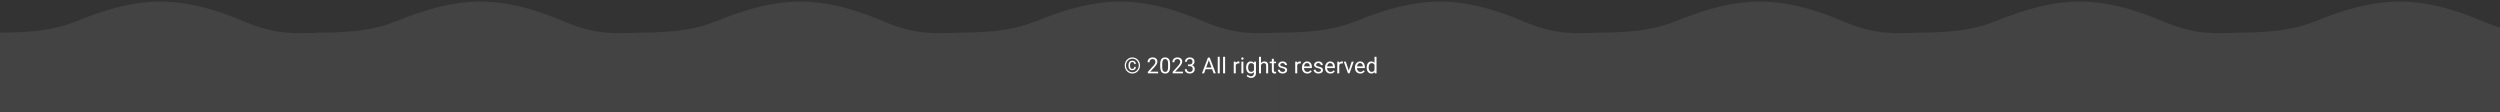 <svg width="1360" height="61" viewBox="0 0 1360 61" fill="none" xmlns="http://www.w3.org/2000/svg">
<rect x="0" y="0" width="1360" height="61" fill="#333333" stroke="none"/>
<path d="M0 17.768V83.768H174V17.768C160 18.268 150 18.916 133 11.745C97.5 -3.232 75.5 -2.232 41 11.745C25.407 18.061 7 17.602 0 17.768Z" fill="white" fill-opacity="0.08"/>
<path d="M174 17.768V83.768H348V17.768C334 18.268 324 18.916 307 11.745C271.5 -3.232 249.5 -2.232 215 11.745C199.407 18.061 181 17.602 174 17.768Z" fill="white" fill-opacity="0.08"/>
<path d="M348 17.768V83.768H522V17.768C508 18.268 498 18.916 481 11.745C445.5 -3.232 423.5 -2.232 389 11.745C373.407 18.061 355 17.602 348 17.768Z" fill="white" fill-opacity="0.08"/>
<path d="M522 17.768V83.768H696V17.768C682 18.268 672 18.916 655 11.745C619.5 -3.232 597.5 -2.232 563 11.745C547.407 18.061 529 17.602 522 17.768Z" fill="white" fill-opacity="0.08"/>
<path d="M696 17.768V83.768H870V17.768C856 18.268 846 18.916 829 11.745C793.5 -3.232 771.5 -2.232 737 11.745C721.407 18.061 703 17.602 696 17.768Z" fill="white" fill-opacity="0.08"/>
<path d="M870 17.768V83.768H1044V17.768C1030 18.268 1020 18.916 1003 11.745C967.5 -3.232 945.5 -2.232 911 11.745C895.407 18.061 877 17.602 870 17.768Z" fill="white" fill-opacity="0.08"/>
<path d="M1044 17.768V83.768H1218V17.768C1204 18.268 1194 18.916 1177 11.745C1141.5 -3.232 1119.5 -2.232 1085 11.745C1069.41 18.061 1051 17.602 1044 17.768Z" fill="white" fill-opacity="0.08"/>
<path d="M1218 17.768V83.768H1392V17.768C1378 18.268 1368 18.916 1351 11.745C1315.5 -3.232 1293.5 -2.232 1259 11.745C1243.41 18.061 1225 17.602 1218 17.768Z" fill="white" fill-opacity="0.08"/>
<path d="M617.02 36.38H617.875C617.875 36.994 617.699 37.455 617.348 37.763C617 38.068 616.527 38.22 615.93 38.22C615.516 38.22 615.156 38.124 614.852 37.933C614.551 37.742 614.316 37.476 614.148 37.136C613.984 36.796 613.902 36.402 613.902 35.953V35.279C613.902 34.83 613.984 34.435 614.148 34.095C614.316 33.755 614.551 33.49 614.852 33.298C615.156 33.107 615.516 33.011 615.93 33.011C616.527 33.011 617.002 33.163 617.354 33.468C617.705 33.773 617.881 34.232 617.881 34.845H617.025C617.025 34.458 616.932 34.181 616.744 34.013C616.561 33.845 616.289 33.761 615.93 33.761C615.672 33.761 615.455 33.826 615.279 33.955C615.104 34.083 614.971 34.263 614.881 34.494C614.791 34.72 614.746 34.98 614.746 35.273V35.953C614.746 36.249 614.791 36.513 614.881 36.744C614.971 36.97 615.104 37.148 615.279 37.277C615.455 37.406 615.672 37.47 615.93 37.47C616.289 37.47 616.561 37.386 616.744 37.218C616.928 37.05 617.02 36.771 617.02 36.38ZM612.525 35.613C612.525 36.132 612.615 36.617 612.795 37.066C612.975 37.515 613.225 37.908 613.545 38.244C613.865 38.58 614.236 38.841 614.658 39.029C615.08 39.216 615.531 39.31 616.012 39.31C616.492 39.31 616.941 39.216 617.359 39.029C617.781 38.841 618.15 38.58 618.467 38.244C618.787 37.908 619.037 37.515 619.217 37.066C619.396 36.617 619.486 36.132 619.486 35.613C619.486 35.089 619.396 34.605 619.217 34.16C619.037 33.714 618.787 33.326 618.467 32.994C618.15 32.658 617.781 32.398 617.359 32.214C616.941 32.027 616.492 31.933 616.012 31.933C615.531 31.933 615.08 32.027 614.658 32.214C614.236 32.398 613.865 32.658 613.545 32.994C613.225 33.326 612.975 33.714 612.795 34.16C612.615 34.605 612.525 35.089 612.525 35.613ZM611.852 35.613C611.852 34.992 611.959 34.416 612.174 33.884C612.389 33.353 612.688 32.89 613.07 32.495C613.453 32.097 613.895 31.788 614.395 31.57C614.898 31.347 615.438 31.236 616.012 31.236C616.586 31.236 617.123 31.347 617.623 31.57C618.127 31.788 618.568 32.097 618.947 32.495C619.33 32.89 619.629 33.353 619.844 33.884C620.059 34.416 620.166 34.992 620.166 35.613C620.166 36.234 620.059 36.81 619.844 37.341C619.629 37.873 619.33 38.339 618.947 38.742C618.568 39.14 618.127 39.451 617.623 39.673C617.123 39.896 616.586 40.007 616.012 40.007C615.438 40.007 614.898 39.896 614.395 39.673C613.895 39.451 613.453 39.14 613.07 38.742C612.688 38.339 612.389 37.873 612.174 37.341C611.959 36.81 611.852 36.234 611.852 35.613ZM630.021 38.994V39.884H624.438V39.105L627.232 35.994C627.576 35.611 627.842 35.287 628.029 35.021C628.221 34.751 628.354 34.511 628.428 34.3C628.506 34.085 628.545 33.867 628.545 33.644C628.545 33.363 628.486 33.109 628.369 32.882C628.256 32.652 628.088 32.468 627.865 32.331C627.643 32.195 627.373 32.126 627.057 32.126C626.678 32.126 626.361 32.201 626.107 32.349C625.857 32.494 625.67 32.697 625.545 32.958C625.42 33.22 625.357 33.521 625.357 33.861H624.273C624.273 33.38 624.379 32.941 624.59 32.542C624.801 32.144 625.113 31.828 625.527 31.593C625.941 31.355 626.451 31.236 627.057 31.236C627.596 31.236 628.057 31.331 628.439 31.523C628.822 31.71 629.115 31.976 629.318 32.32C629.525 32.66 629.629 33.058 629.629 33.515C629.629 33.765 629.586 34.019 629.5 34.277C629.418 34.531 629.303 34.785 629.154 35.038C629.01 35.292 628.84 35.542 628.645 35.788C628.453 36.035 628.248 36.277 628.029 36.515L625.744 38.994H630.021ZM636.537 34.939V36.24C636.537 36.939 636.475 37.529 636.35 38.009C636.225 38.49 636.045 38.876 635.811 39.169C635.576 39.462 635.293 39.675 634.961 39.808C634.633 39.937 634.262 40.001 633.848 40.001C633.52 40.001 633.217 39.96 632.939 39.878C632.662 39.796 632.412 39.666 632.189 39.486C631.971 39.302 631.783 39.064 631.627 38.771C631.471 38.478 631.352 38.123 631.27 37.705C631.188 37.287 631.146 36.798 631.146 36.24V34.939C631.146 34.24 631.209 33.654 631.334 33.181C631.463 32.708 631.645 32.33 631.879 32.044C632.113 31.755 632.395 31.548 632.723 31.423C633.055 31.298 633.426 31.236 633.836 31.236C634.168 31.236 634.473 31.277 634.75 31.359C635.031 31.437 635.281 31.564 635.5 31.74C635.719 31.912 635.904 32.142 636.057 32.431C636.213 32.716 636.332 33.066 636.414 33.48C636.496 33.894 636.537 34.38 636.537 34.939ZM635.447 36.416V34.757C635.447 34.374 635.424 34.038 635.377 33.749C635.334 33.456 635.27 33.206 635.184 32.999C635.098 32.792 634.988 32.624 634.855 32.495C634.727 32.367 634.576 32.273 634.404 32.214C634.236 32.152 634.047 32.12 633.836 32.12C633.578 32.12 633.35 32.169 633.15 32.267C632.951 32.361 632.783 32.511 632.646 32.718C632.514 32.925 632.412 33.197 632.342 33.533C632.271 33.869 632.236 34.277 632.236 34.757V36.416C632.236 36.798 632.258 37.136 632.301 37.429C632.348 37.722 632.416 37.976 632.506 38.191C632.596 38.402 632.705 38.576 632.834 38.712C632.963 38.849 633.111 38.951 633.279 39.017C633.451 39.08 633.641 39.111 633.848 39.111C634.113 39.111 634.346 39.06 634.545 38.958C634.744 38.857 634.91 38.699 635.043 38.484C635.18 38.265 635.281 37.986 635.348 37.646C635.414 37.302 635.447 36.892 635.447 36.416ZM643.521 38.994V39.884H637.938V39.105L640.732 35.994C641.076 35.611 641.342 35.287 641.529 35.021C641.721 34.751 641.854 34.511 641.928 34.3C642.006 34.085 642.045 33.867 642.045 33.644C642.045 33.363 641.986 33.109 641.869 32.882C641.756 32.652 641.588 32.468 641.365 32.331C641.143 32.195 640.873 32.126 640.557 32.126C640.178 32.126 639.861 32.201 639.607 32.349C639.357 32.494 639.17 32.697 639.045 32.958C638.92 33.22 638.857 33.521 638.857 33.861H637.773C637.773 33.38 637.879 32.941 638.09 32.542C638.301 32.144 638.613 31.828 639.027 31.593C639.441 31.355 639.951 31.236 640.557 31.236C641.096 31.236 641.557 31.331 641.939 31.523C642.322 31.71 642.615 31.976 642.818 32.32C643.025 32.66 643.129 33.058 643.129 33.515C643.129 33.765 643.086 34.019 643 34.277C642.918 34.531 642.803 34.785 642.654 35.038C642.51 35.292 642.34 35.542 642.145 35.788C641.953 36.035 641.748 36.277 641.529 36.515L639.244 38.994H643.521ZM646.264 35.085H647.037C647.416 35.085 647.729 35.023 647.975 34.898C648.225 34.769 648.41 34.595 648.531 34.376C648.656 34.154 648.719 33.904 648.719 33.626C648.719 33.298 648.664 33.023 648.555 32.8C648.445 32.578 648.281 32.41 648.062 32.296C647.844 32.183 647.566 32.126 647.23 32.126C646.926 32.126 646.656 32.187 646.422 32.308C646.191 32.425 646.01 32.593 645.877 32.812C645.748 33.031 645.684 33.288 645.684 33.585H644.6C644.6 33.152 644.709 32.757 644.928 32.402C645.146 32.046 645.453 31.763 645.848 31.552C646.246 31.341 646.707 31.236 647.23 31.236C647.746 31.236 648.197 31.328 648.584 31.511C648.971 31.691 649.271 31.96 649.486 32.32C649.701 32.675 649.809 33.119 649.809 33.65C649.809 33.865 649.758 34.095 649.656 34.341C649.559 34.583 649.404 34.81 649.193 35.021C648.986 35.232 648.717 35.406 648.385 35.542C648.053 35.675 647.654 35.742 647.189 35.742H646.264V35.085ZM646.264 35.976V35.326H647.189C647.732 35.326 648.182 35.39 648.537 35.519C648.893 35.648 649.172 35.82 649.375 36.035C649.582 36.249 649.727 36.486 649.809 36.744C649.895 36.998 649.938 37.251 649.938 37.505C649.938 37.904 649.869 38.257 649.732 38.566C649.6 38.874 649.41 39.136 649.164 39.351C648.922 39.566 648.637 39.728 648.309 39.837C647.98 39.947 647.623 40.001 647.236 40.001C646.865 40.001 646.516 39.949 646.188 39.843C645.863 39.738 645.576 39.585 645.326 39.386C645.076 39.183 644.881 38.935 644.74 38.642C644.6 38.345 644.529 38.007 644.529 37.628H645.613C645.613 37.925 645.678 38.185 645.807 38.408C645.939 38.63 646.127 38.804 646.369 38.929C646.615 39.05 646.904 39.111 647.236 39.111C647.568 39.111 647.854 39.054 648.092 38.941C648.334 38.824 648.52 38.648 648.648 38.413C648.781 38.179 648.848 37.884 648.848 37.529C648.848 37.173 648.773 36.882 648.625 36.656C648.477 36.425 648.266 36.255 647.992 36.146C647.723 36.033 647.404 35.976 647.037 35.976H646.264ZM657.848 32.109L655.023 39.884H653.869L657.121 31.353H657.865L657.848 32.109ZM660.215 39.884L657.385 32.109L657.367 31.353H658.111L661.375 39.884H660.215ZM660.068 36.726V37.652H655.275V36.726H660.068ZM663.531 30.884V39.884H662.441V30.884H663.531ZM666.449 30.884V39.884H665.359V30.884H666.449ZM672.25 34.541V39.884H671.166V33.544H672.221L672.25 34.541ZM674.23 33.509L674.225 34.517C674.135 34.498 674.049 34.486 673.967 34.482C673.889 34.474 673.799 34.47 673.697 34.47C673.447 34.47 673.227 34.509 673.035 34.587C672.844 34.666 672.682 34.775 672.549 34.916C672.416 35.056 672.311 35.224 672.232 35.419C672.158 35.611 672.109 35.822 672.086 36.052L671.781 36.228C671.781 35.845 671.818 35.486 671.893 35.15C671.971 34.814 672.09 34.517 672.25 34.259C672.41 33.998 672.613 33.794 672.859 33.65C673.109 33.501 673.406 33.427 673.75 33.427C673.828 33.427 673.918 33.437 674.02 33.456C674.121 33.472 674.191 33.49 674.23 33.509ZM676.41 33.544V39.884H675.32V33.544H676.41ZM675.238 31.863C675.238 31.687 675.291 31.538 675.396 31.417C675.506 31.296 675.666 31.236 675.877 31.236C676.084 31.236 676.242 31.296 676.352 31.417C676.465 31.538 676.521 31.687 676.521 31.863C676.521 32.031 676.465 32.175 676.352 32.296C676.242 32.413 676.084 32.472 675.877 32.472C675.666 32.472 675.506 32.413 675.396 32.296C675.291 32.175 675.238 32.031 675.238 31.863ZM682.258 33.544H683.242V39.749C683.242 40.308 683.129 40.785 682.902 41.179C682.676 41.574 682.359 41.873 681.953 42.076C681.551 42.283 681.086 42.386 680.559 42.386C680.34 42.386 680.082 42.351 679.785 42.281C679.492 42.214 679.203 42.099 678.918 41.935C678.637 41.775 678.4 41.558 678.209 41.285L678.777 40.64C679.043 40.96 679.32 41.183 679.609 41.308C679.902 41.433 680.191 41.495 680.477 41.495C680.82 41.495 681.117 41.431 681.367 41.302C681.617 41.173 681.811 40.982 681.947 40.728C682.088 40.478 682.158 40.169 682.158 39.802V34.939L682.258 33.544ZM677.893 36.785V36.662C677.893 36.177 677.949 35.738 678.062 35.343C678.18 34.945 678.346 34.603 678.561 34.318C678.779 34.033 679.043 33.814 679.352 33.662C679.66 33.505 680.008 33.427 680.395 33.427C680.793 33.427 681.141 33.498 681.438 33.638C681.738 33.775 681.992 33.976 682.199 34.242C682.41 34.503 682.576 34.82 682.697 35.191C682.818 35.562 682.902 35.982 682.949 36.451V36.99C682.906 37.455 682.822 37.873 682.697 38.244C682.576 38.615 682.41 38.931 682.199 39.193C681.992 39.455 681.738 39.656 681.438 39.796C681.137 39.933 680.785 40.001 680.383 40.001C680.004 40.001 679.66 39.921 679.352 39.761C679.047 39.601 678.785 39.376 678.566 39.087C678.348 38.798 678.18 38.458 678.062 38.068C677.949 37.673 677.893 37.245 677.893 36.785ZM678.977 36.662V36.785C678.977 37.101 679.008 37.398 679.07 37.675C679.137 37.953 679.236 38.197 679.369 38.408C679.506 38.619 679.68 38.785 679.891 38.906C680.102 39.023 680.354 39.081 680.646 39.081C681.006 39.081 681.303 39.005 681.537 38.853C681.771 38.701 681.957 38.499 682.094 38.249C682.234 37.999 682.344 37.728 682.422 37.435V36.023C682.379 35.808 682.312 35.601 682.223 35.402C682.137 35.199 682.023 35.019 681.883 34.863C681.746 34.703 681.576 34.576 681.373 34.482C681.17 34.388 680.932 34.341 680.658 34.341C680.361 34.341 680.105 34.404 679.891 34.529C679.68 34.65 679.506 34.818 679.369 35.033C679.236 35.244 679.137 35.49 679.07 35.771C679.008 36.048 678.977 36.345 678.977 36.662ZM685.973 30.884V39.884H684.889V30.884H685.973ZM685.715 36.474L685.264 36.456C685.268 36.023 685.332 35.623 685.457 35.255C685.582 34.884 685.758 34.562 685.984 34.288C686.211 34.015 686.48 33.804 686.793 33.656C687.109 33.503 687.459 33.427 687.842 33.427C688.154 33.427 688.436 33.47 688.686 33.556C688.936 33.638 689.148 33.771 689.324 33.955C689.504 34.138 689.641 34.376 689.734 34.669C689.828 34.958 689.875 35.312 689.875 35.73V39.884H688.785V35.718C688.785 35.386 688.736 35.12 688.639 34.921C688.541 34.718 688.398 34.572 688.211 34.482C688.023 34.388 687.793 34.341 687.52 34.341C687.25 34.341 687.004 34.398 686.781 34.511C686.562 34.624 686.373 34.781 686.213 34.98C686.057 35.179 685.934 35.408 685.844 35.666C685.758 35.919 685.715 36.189 685.715 36.474ZM694.152 33.544V34.376H690.725V33.544H694.152ZM691.885 32.003H692.969V38.314C692.969 38.529 693.002 38.691 693.068 38.8C693.135 38.91 693.221 38.982 693.326 39.017C693.432 39.052 693.545 39.07 693.666 39.07C693.756 39.07 693.85 39.062 693.947 39.046C694.049 39.027 694.125 39.011 694.176 38.999L694.182 39.884C694.096 39.912 693.982 39.937 693.842 39.96C693.705 39.988 693.539 40.001 693.344 40.001C693.078 40.001 692.834 39.949 692.611 39.843C692.389 39.738 692.211 39.562 692.078 39.316C691.949 39.066 691.885 38.73 691.885 38.308V32.003ZM699.115 38.203C699.115 38.046 699.08 37.902 699.01 37.769C698.943 37.632 698.805 37.509 698.594 37.4C698.387 37.287 698.074 37.189 697.656 37.107C697.305 37.033 696.986 36.945 696.701 36.843C696.42 36.742 696.18 36.619 695.98 36.474C695.785 36.33 695.635 36.16 695.529 35.964C695.424 35.769 695.371 35.541 695.371 35.279C695.371 35.029 695.426 34.792 695.535 34.57C695.648 34.347 695.807 34.15 696.01 33.978C696.217 33.806 696.465 33.671 696.754 33.574C697.043 33.476 697.365 33.427 697.721 33.427C698.229 33.427 698.662 33.517 699.021 33.697C699.381 33.876 699.656 34.117 699.848 34.417C700.039 34.714 700.135 35.044 700.135 35.408H699.051C699.051 35.232 698.998 35.062 698.893 34.898C698.791 34.73 698.641 34.591 698.441 34.482C698.246 34.373 698.006 34.318 697.721 34.318C697.42 34.318 697.176 34.365 696.988 34.458C696.805 34.548 696.67 34.663 696.584 34.804C696.502 34.945 696.461 35.093 696.461 35.249C696.461 35.367 696.48 35.472 696.52 35.566C696.562 35.656 696.637 35.74 696.742 35.818C696.848 35.892 696.996 35.962 697.188 36.029C697.379 36.095 697.623 36.162 697.92 36.228C698.439 36.345 698.867 36.486 699.203 36.65C699.539 36.814 699.789 37.015 699.953 37.253C700.117 37.492 700.199 37.781 700.199 38.12C700.199 38.398 700.141 38.652 700.023 38.882C699.91 39.113 699.744 39.312 699.525 39.48C699.311 39.644 699.053 39.773 698.752 39.867C698.455 39.956 698.121 40.001 697.75 40.001C697.191 40.001 696.719 39.902 696.332 39.703C695.945 39.503 695.652 39.245 695.453 38.929C695.254 38.613 695.154 38.279 695.154 37.927H696.244C696.26 38.224 696.346 38.46 696.502 38.636C696.658 38.808 696.85 38.931 697.076 39.005C697.303 39.076 697.527 39.111 697.75 39.111C698.047 39.111 698.295 39.072 698.494 38.994C698.697 38.916 698.852 38.808 698.957 38.671C699.062 38.535 699.115 38.378 699.115 38.203ZM705.684 34.541V39.884H704.6V33.544H705.654L705.684 34.541ZM707.664 33.509L707.658 34.517C707.568 34.498 707.482 34.486 707.4 34.482C707.322 34.474 707.232 34.47 707.131 34.47C706.881 34.47 706.66 34.509 706.469 34.587C706.277 34.666 706.115 34.775 705.982 34.916C705.85 35.056 705.744 35.224 705.666 35.419C705.592 35.611 705.543 35.822 705.52 36.052L705.215 36.228C705.215 35.845 705.252 35.486 705.326 35.15C705.404 34.814 705.523 34.517 705.684 34.259C705.844 33.998 706.047 33.794 706.293 33.65C706.543 33.501 706.84 33.427 707.184 33.427C707.262 33.427 707.352 33.437 707.453 33.456C707.555 33.472 707.625 33.49 707.664 33.509ZM711.18 40.001C710.738 40.001 710.338 39.927 709.979 39.779C709.623 39.626 709.316 39.413 709.059 39.14C708.805 38.867 708.609 38.542 708.473 38.167C708.336 37.792 708.268 37.382 708.268 36.937V36.691C708.268 36.175 708.344 35.716 708.496 35.314C708.648 34.908 708.855 34.564 709.117 34.283C709.379 34.001 709.676 33.788 710.008 33.644C710.34 33.499 710.684 33.427 711.039 33.427C711.492 33.427 711.883 33.505 712.211 33.662C712.543 33.818 712.814 34.037 713.025 34.318C713.236 34.595 713.393 34.923 713.494 35.302C713.596 35.677 713.646 36.087 713.646 36.533V37.019H708.912V36.134H712.562V36.052C712.547 35.771 712.488 35.498 712.387 35.232C712.289 34.966 712.133 34.748 711.918 34.576C711.703 34.404 711.41 34.318 711.039 34.318C710.793 34.318 710.566 34.37 710.359 34.476C710.152 34.578 709.975 34.73 709.826 34.933C709.678 35.136 709.562 35.384 709.48 35.677C709.398 35.97 709.357 36.308 709.357 36.691V36.937C709.357 37.238 709.398 37.521 709.48 37.787C709.566 38.048 709.689 38.279 709.85 38.478C710.014 38.677 710.211 38.833 710.441 38.947C710.676 39.06 710.941 39.117 711.238 39.117C711.621 39.117 711.945 39.038 712.211 38.882C712.477 38.726 712.709 38.517 712.908 38.255L713.564 38.777C713.428 38.984 713.254 39.181 713.043 39.369C712.832 39.556 712.572 39.708 712.264 39.826C711.959 39.943 711.598 40.001 711.18 40.001ZM718.604 38.203C718.604 38.046 718.568 37.902 718.498 37.769C718.432 37.632 718.293 37.509 718.082 37.4C717.875 37.287 717.562 37.189 717.145 37.107C716.793 37.033 716.475 36.945 716.189 36.843C715.908 36.742 715.668 36.619 715.469 36.474C715.273 36.33 715.123 36.16 715.018 35.964C714.912 35.769 714.859 35.541 714.859 35.279C714.859 35.029 714.914 34.792 715.023 34.57C715.137 34.347 715.295 34.15 715.498 33.978C715.705 33.806 715.953 33.671 716.242 33.574C716.531 33.476 716.854 33.427 717.209 33.427C717.717 33.427 718.15 33.517 718.51 33.697C718.869 33.876 719.145 34.117 719.336 34.417C719.527 34.714 719.623 35.044 719.623 35.408H718.539C718.539 35.232 718.486 35.062 718.381 34.898C718.279 34.73 718.129 34.591 717.93 34.482C717.734 34.373 717.494 34.318 717.209 34.318C716.908 34.318 716.664 34.365 716.477 34.458C716.293 34.548 716.158 34.663 716.072 34.804C715.99 34.945 715.949 35.093 715.949 35.249C715.949 35.367 715.969 35.472 716.008 35.566C716.051 35.656 716.125 35.74 716.23 35.818C716.336 35.892 716.484 35.962 716.676 36.029C716.867 36.095 717.111 36.162 717.408 36.228C717.928 36.345 718.355 36.486 718.691 36.65C719.027 36.814 719.277 37.015 719.441 37.253C719.605 37.492 719.688 37.781 719.688 38.12C719.688 38.398 719.629 38.652 719.512 38.882C719.398 39.113 719.232 39.312 719.014 39.48C718.799 39.644 718.541 39.773 718.24 39.867C717.943 39.956 717.609 40.001 717.238 40.001C716.68 40.001 716.207 39.902 715.82 39.703C715.434 39.503 715.141 39.245 714.941 38.929C714.742 38.613 714.643 38.279 714.643 37.927H715.732C715.748 38.224 715.834 38.46 715.99 38.636C716.146 38.808 716.338 38.931 716.564 39.005C716.791 39.076 717.016 39.111 717.238 39.111C717.535 39.111 717.783 39.072 717.982 38.994C718.186 38.916 718.34 38.808 718.445 38.671C718.551 38.535 718.604 38.378 718.604 38.203ZM723.742 40.001C723.301 40.001 722.9 39.927 722.541 39.779C722.186 39.626 721.879 39.413 721.621 39.14C721.367 38.867 721.172 38.542 721.035 38.167C720.898 37.792 720.83 37.382 720.83 36.937V36.691C720.83 36.175 720.906 35.716 721.059 35.314C721.211 34.908 721.418 34.564 721.68 34.283C721.941 34.001 722.238 33.788 722.57 33.644C722.902 33.499 723.246 33.427 723.602 33.427C724.055 33.427 724.445 33.505 724.773 33.662C725.105 33.818 725.377 34.037 725.588 34.318C725.799 34.595 725.955 34.923 726.057 35.302C726.158 35.677 726.209 36.087 726.209 36.533V37.019H721.475V36.134H725.125V36.052C725.109 35.771 725.051 35.498 724.949 35.232C724.852 34.966 724.695 34.748 724.48 34.576C724.266 34.404 723.973 34.318 723.602 34.318C723.355 34.318 723.129 34.37 722.922 34.476C722.715 34.578 722.537 34.73 722.389 34.933C722.24 35.136 722.125 35.384 722.043 35.677C721.961 35.97 721.92 36.308 721.92 36.691V36.937C721.92 37.238 721.961 37.521 722.043 37.787C722.129 38.048 722.252 38.279 722.412 38.478C722.576 38.677 722.773 38.833 723.004 38.947C723.238 39.06 723.504 39.117 723.801 39.117C724.184 39.117 724.508 39.038 724.773 38.882C725.039 38.726 725.271 38.517 725.471 38.255L726.127 38.777C725.99 38.984 725.816 39.181 725.605 39.369C725.395 39.556 725.135 39.708 724.826 39.826C724.521 39.943 724.16 40.001 723.742 40.001ZM728.559 34.541V39.884H727.475V33.544H728.529L728.559 34.541ZM730.539 33.509L730.533 34.517C730.443 34.498 730.357 34.486 730.275 34.482C730.197 34.474 730.107 34.47 730.006 34.47C729.756 34.47 729.535 34.509 729.344 34.587C729.152 34.666 728.99 34.775 728.857 34.916C728.725 35.056 728.619 35.224 728.541 35.419C728.467 35.611 728.418 35.822 728.395 36.052L728.09 36.228C728.09 35.845 728.127 35.486 728.201 35.15C728.279 34.814 728.398 34.517 728.559 34.259C728.719 33.998 728.922 33.794 729.168 33.65C729.418 33.501 729.715 33.427 730.059 33.427C730.137 33.427 730.227 33.437 730.328 33.456C730.43 33.472 730.5 33.49 730.539 33.509ZM733.574 38.906L735.309 33.544H736.416L734.137 39.884H733.41L733.574 38.906ZM732.127 33.544L733.914 38.935L734.037 39.884H733.311L731.014 33.544H732.127ZM740.008 40.001C739.566 40.001 739.166 39.927 738.807 39.779C738.451 39.626 738.145 39.413 737.887 39.14C737.633 38.867 737.438 38.542 737.301 38.167C737.164 37.792 737.096 37.382 737.096 36.937V36.691C737.096 36.175 737.172 35.716 737.324 35.314C737.477 34.908 737.684 34.564 737.945 34.283C738.207 34.001 738.504 33.788 738.836 33.644C739.168 33.499 739.512 33.427 739.867 33.427C740.32 33.427 740.711 33.505 741.039 33.662C741.371 33.818 741.643 34.037 741.854 34.318C742.064 34.595 742.221 34.923 742.322 35.302C742.424 35.677 742.475 36.087 742.475 36.533V37.019H737.74V36.134H741.391V36.052C741.375 35.771 741.316 35.498 741.215 35.232C741.117 34.966 740.961 34.748 740.746 34.576C740.531 34.404 740.238 34.318 739.867 34.318C739.621 34.318 739.395 34.37 739.188 34.476C738.98 34.578 738.803 34.73 738.654 34.933C738.506 35.136 738.391 35.384 738.309 35.677C738.227 35.97 738.186 36.308 738.186 36.691V36.937C738.186 37.238 738.227 37.521 738.309 37.787C738.395 38.048 738.518 38.279 738.678 38.478C738.842 38.677 739.039 38.833 739.27 38.947C739.504 39.06 739.77 39.117 740.066 39.117C740.449 39.117 740.773 39.038 741.039 38.882C741.305 38.726 741.537 38.517 741.736 38.255L742.393 38.777C742.256 38.984 742.082 39.181 741.871 39.369C741.66 39.556 741.4 39.708 741.092 39.826C740.787 39.943 740.426 40.001 740.008 40.001ZM747.736 38.654V30.884H748.826V39.884H747.83L747.736 38.654ZM743.471 36.785V36.662C743.471 36.177 743.529 35.738 743.646 35.343C743.768 34.945 743.938 34.603 744.156 34.318C744.379 34.033 744.643 33.814 744.947 33.662C745.256 33.505 745.6 33.427 745.979 33.427C746.377 33.427 746.725 33.498 747.021 33.638C747.322 33.775 747.576 33.976 747.783 34.242C747.994 34.503 748.16 34.82 748.281 35.191C748.402 35.562 748.486 35.982 748.533 36.451V36.99C748.49 37.455 748.406 37.873 748.281 38.244C748.16 38.615 747.994 38.931 747.783 39.193C747.576 39.455 747.322 39.656 747.021 39.796C746.721 39.933 746.369 40.001 745.967 40.001C745.596 40.001 745.256 39.921 744.947 39.761C744.643 39.601 744.379 39.376 744.156 39.087C743.938 38.798 743.768 38.458 743.646 38.068C743.529 37.673 743.471 37.245 743.471 36.785ZM744.561 36.662V36.785C744.561 37.101 744.592 37.398 744.654 37.675C744.721 37.953 744.822 38.197 744.959 38.408C745.096 38.619 745.27 38.785 745.48 38.906C745.691 39.023 745.943 39.081 746.236 39.081C746.596 39.081 746.891 39.005 747.121 38.853C747.355 38.701 747.543 38.499 747.684 38.249C747.824 37.999 747.934 37.728 748.012 37.435V36.023C747.965 35.808 747.896 35.601 747.807 35.402C747.721 35.199 747.607 35.019 747.467 34.863C747.33 34.703 747.16 34.576 746.957 34.482C746.758 34.388 746.521 34.341 746.248 34.341C745.951 34.341 745.695 34.404 745.48 34.529C745.27 34.65 745.096 34.818 744.959 35.033C744.822 35.244 744.721 35.49 744.654 35.771C744.592 36.048 744.561 36.345 744.561 36.662Z" fill="white"/>
</svg>
